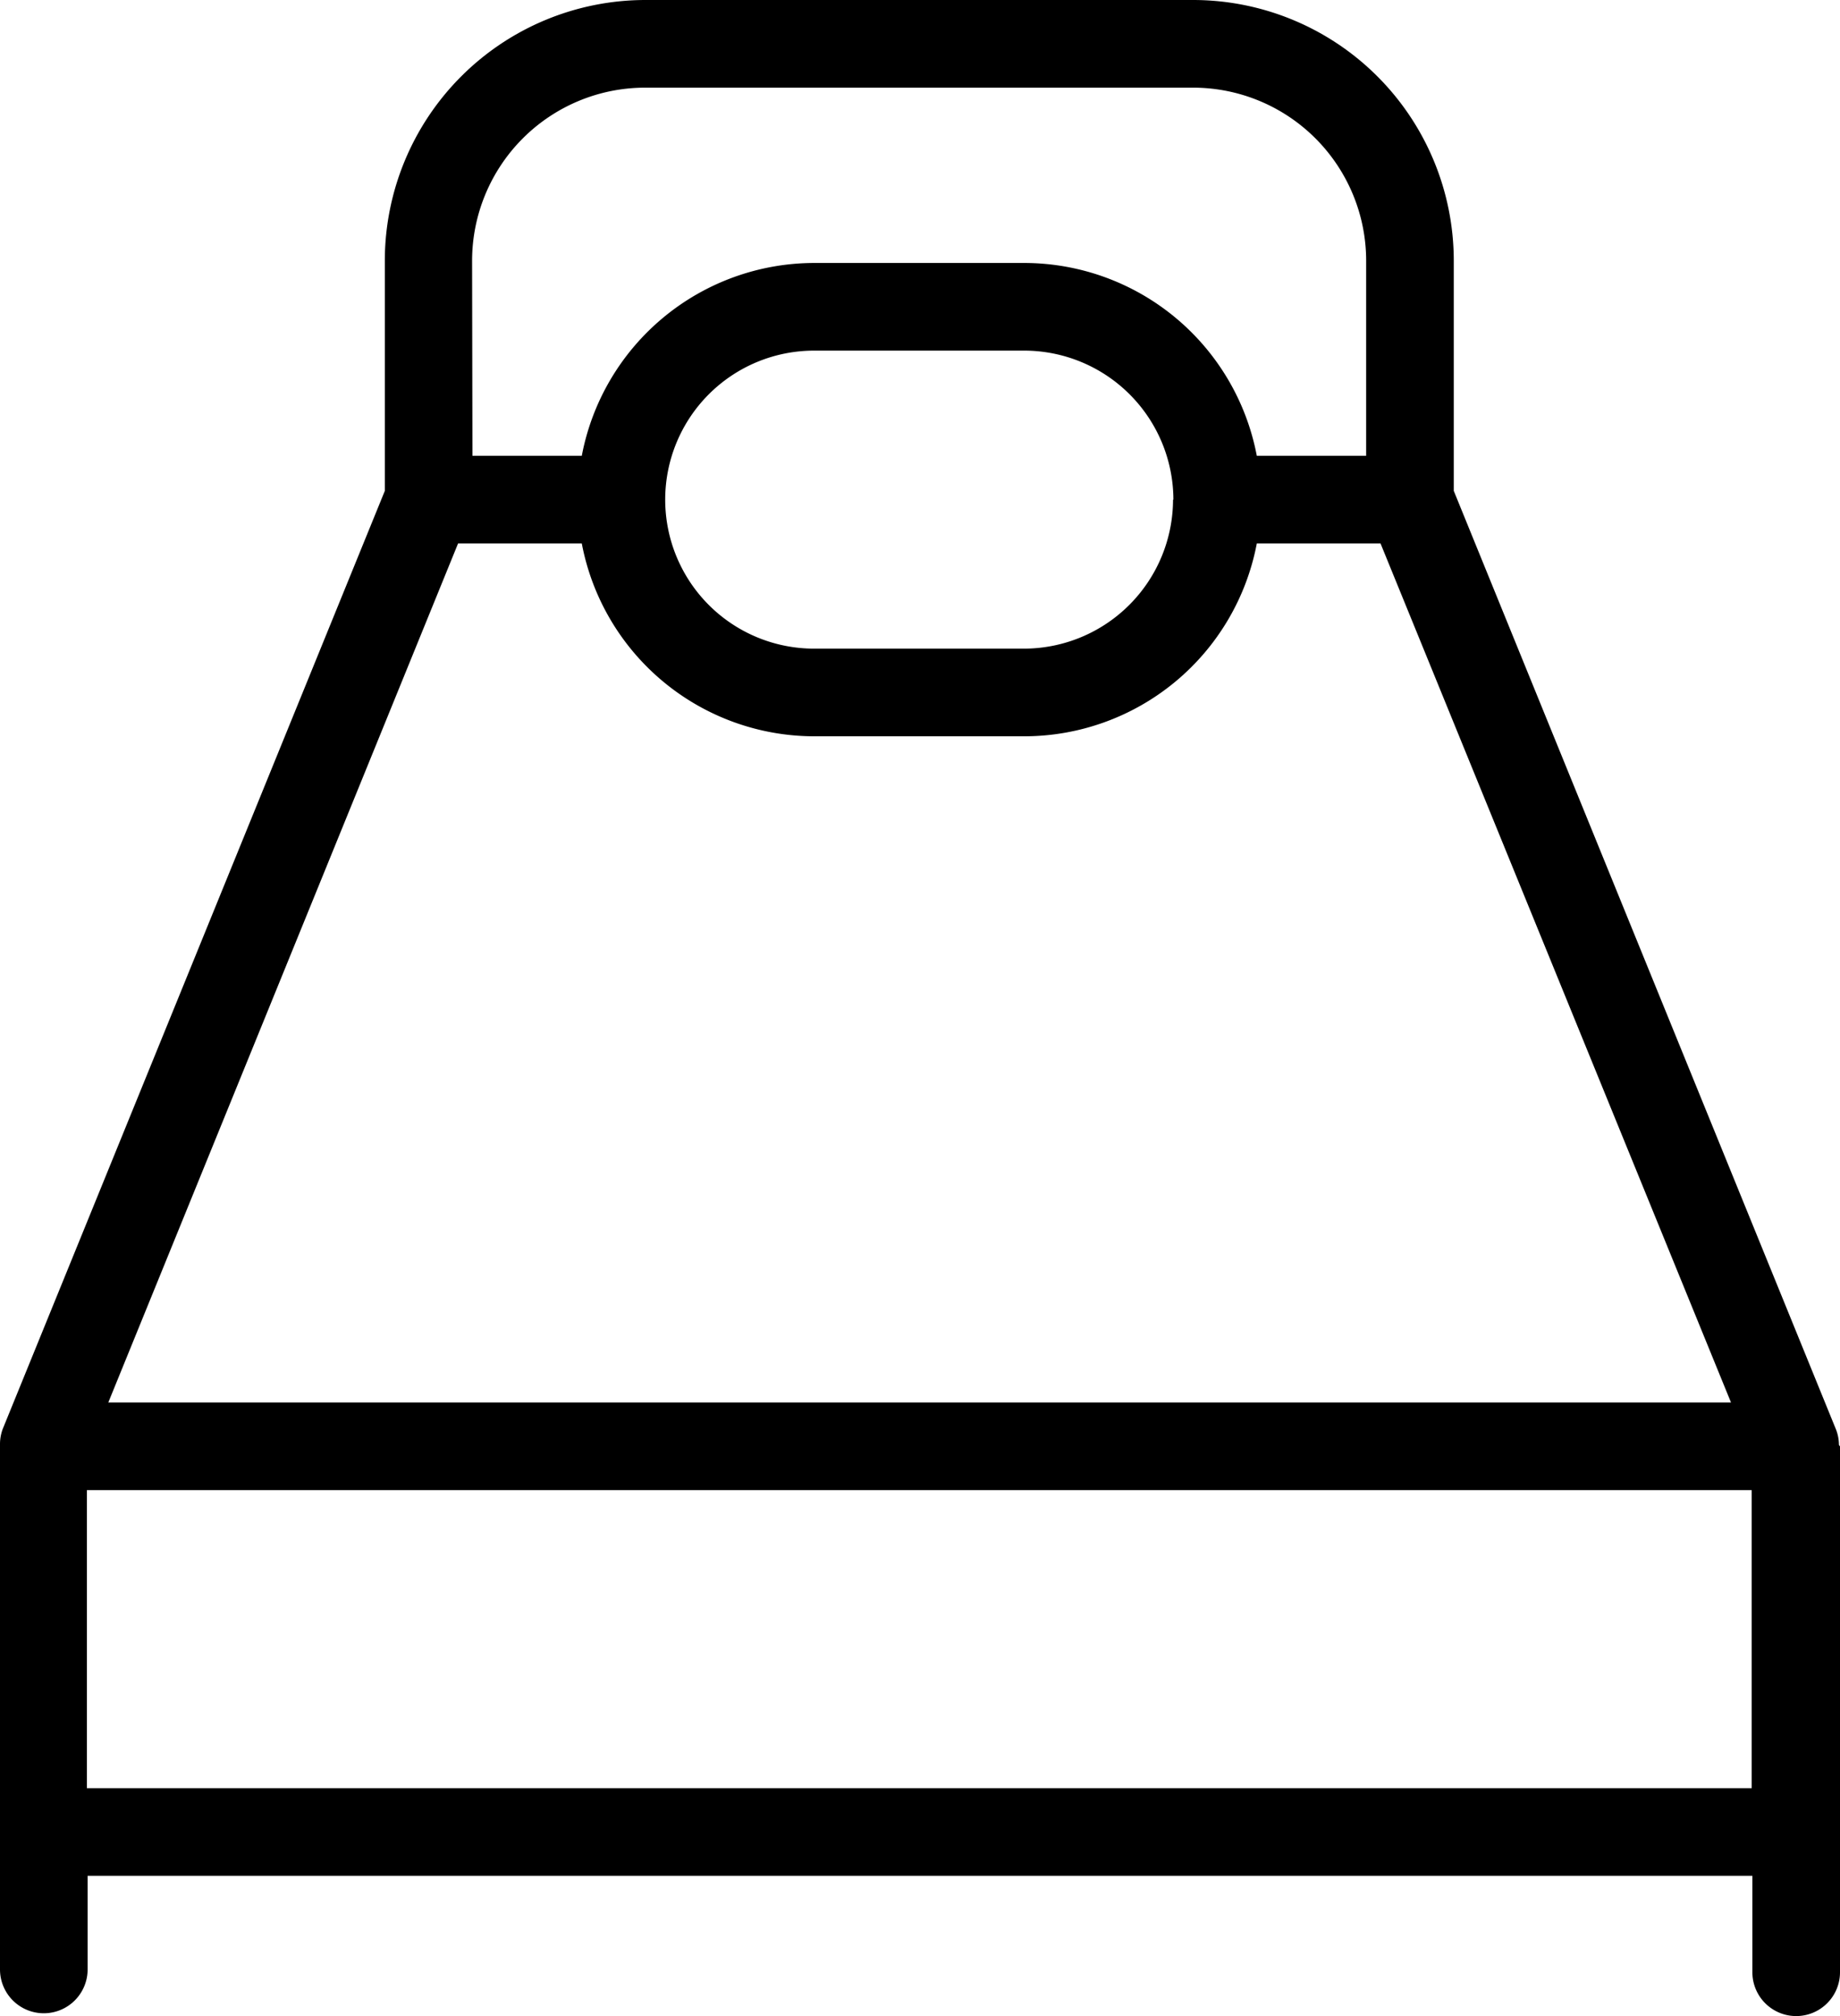 <svg id="Layer_1" data-name="Layer 1" xmlns="http://www.w3.org/2000/svg" viewBox="0 0 52.5 57.5"><title>Bed</title><path d="M76.24,62.45a1.24,1.24,0,0,0-.08-.42h0L65.25,35.25V28.68a7.44,7.44,0,0,0-7.43-7.43H42.18a7.44,7.44,0,0,0-7.43,7.43v6.57L23.85,62h0a1.24,1.24,0,0,0-.08.42h0v15a1.25,1.25,0,0,0,2.5,0V74.75h47.5V77.5a1.25,1.25,0,0,0,2.5,0v-15S76.24,62.47,76.24,62.45Zm-39-33.77a4.94,4.94,0,0,1,4.93-4.93H57.82a4.94,4.94,0,0,1,4.93,4.93v5.57H59.63A6.76,6.76,0,0,0,53,28.75H47a6.76,6.76,0,0,0-6.63,5.5H37.25Zm20,6.82A4.26,4.26,0,0,1,53,39.75H47a4.25,4.25,0,0,1,0-8.5h6a4.26,4.26,0,0,1,4.25,4.25Zm-20.4,1.25h3.53A6.76,6.76,0,0,0,47,42.25h6a6.76,6.76,0,0,0,6.63-5.5h3.53l10,24.5H26.86Zm36.91,35.5H26.25v-8.5h47.5Z" transform="translate(-23.77 -21.25)"/></svg>